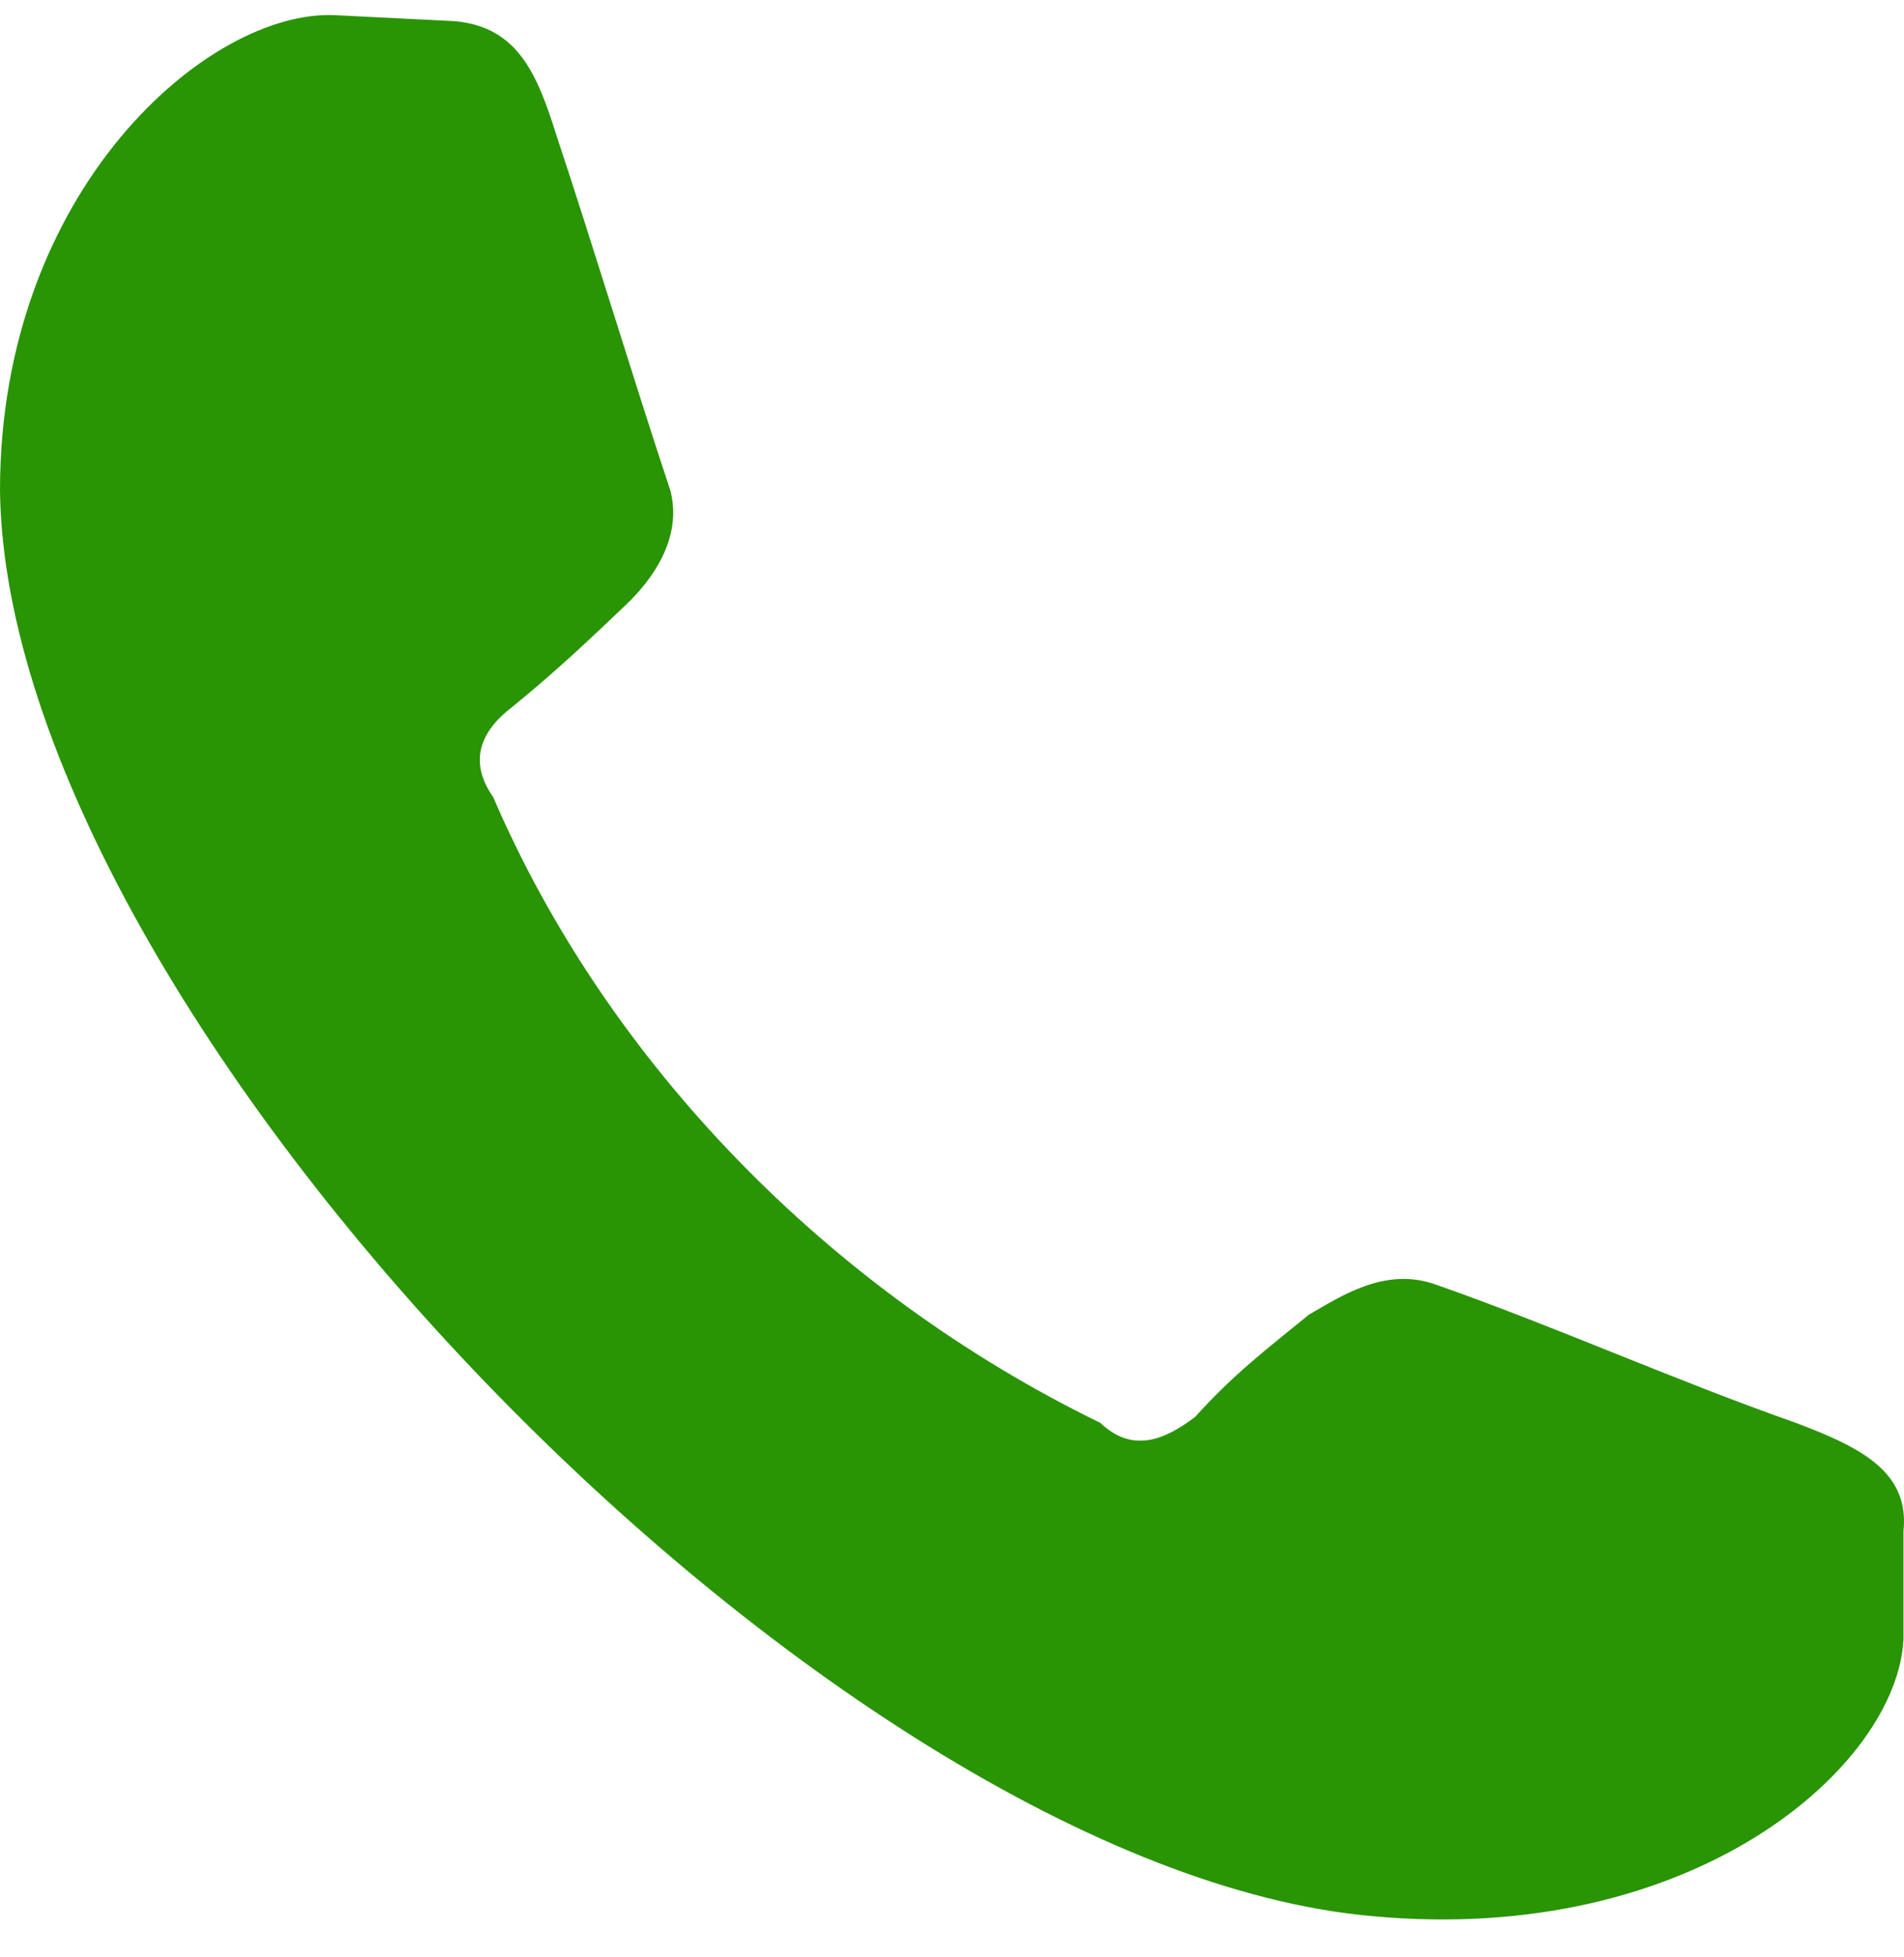 <svg width="36" height="37" viewBox="0 0 36 37" fill="none" xmlns="http://www.w3.org/2000/svg">
<path fill-rule="evenodd" clip-rule="evenodd" d="M10.522 2.561C10.163 1.424 9.805 0.514 8.609 0.401L6.337 0.287C3.946 0.173 0 3.585 0 9.271C0.12 19.164 15.663 35.312 25.946 36.221C32.044 36.79 35.87 33.378 35.99 30.99V28.944C36.109 27.806 35.153 27.351 33.957 26.897C31.685 26.101 29.414 25.077 27.142 24.281C26.185 23.94 25.348 24.509 24.75 24.85C23.913 25.532 23.316 25.987 22.598 26.783C22 27.238 21.403 27.465 20.805 26.897C15.663 24.395 11.479 20.074 9.326 15.07C8.848 14.388 9.087 13.819 9.685 13.364C10.522 12.682 11.12 12.113 11.837 11.431C12.316 10.976 12.913 10.18 12.674 9.271C11.957 7.11 11.239 4.722 10.522 2.561Z" fill="#299404"/>
</svg>
